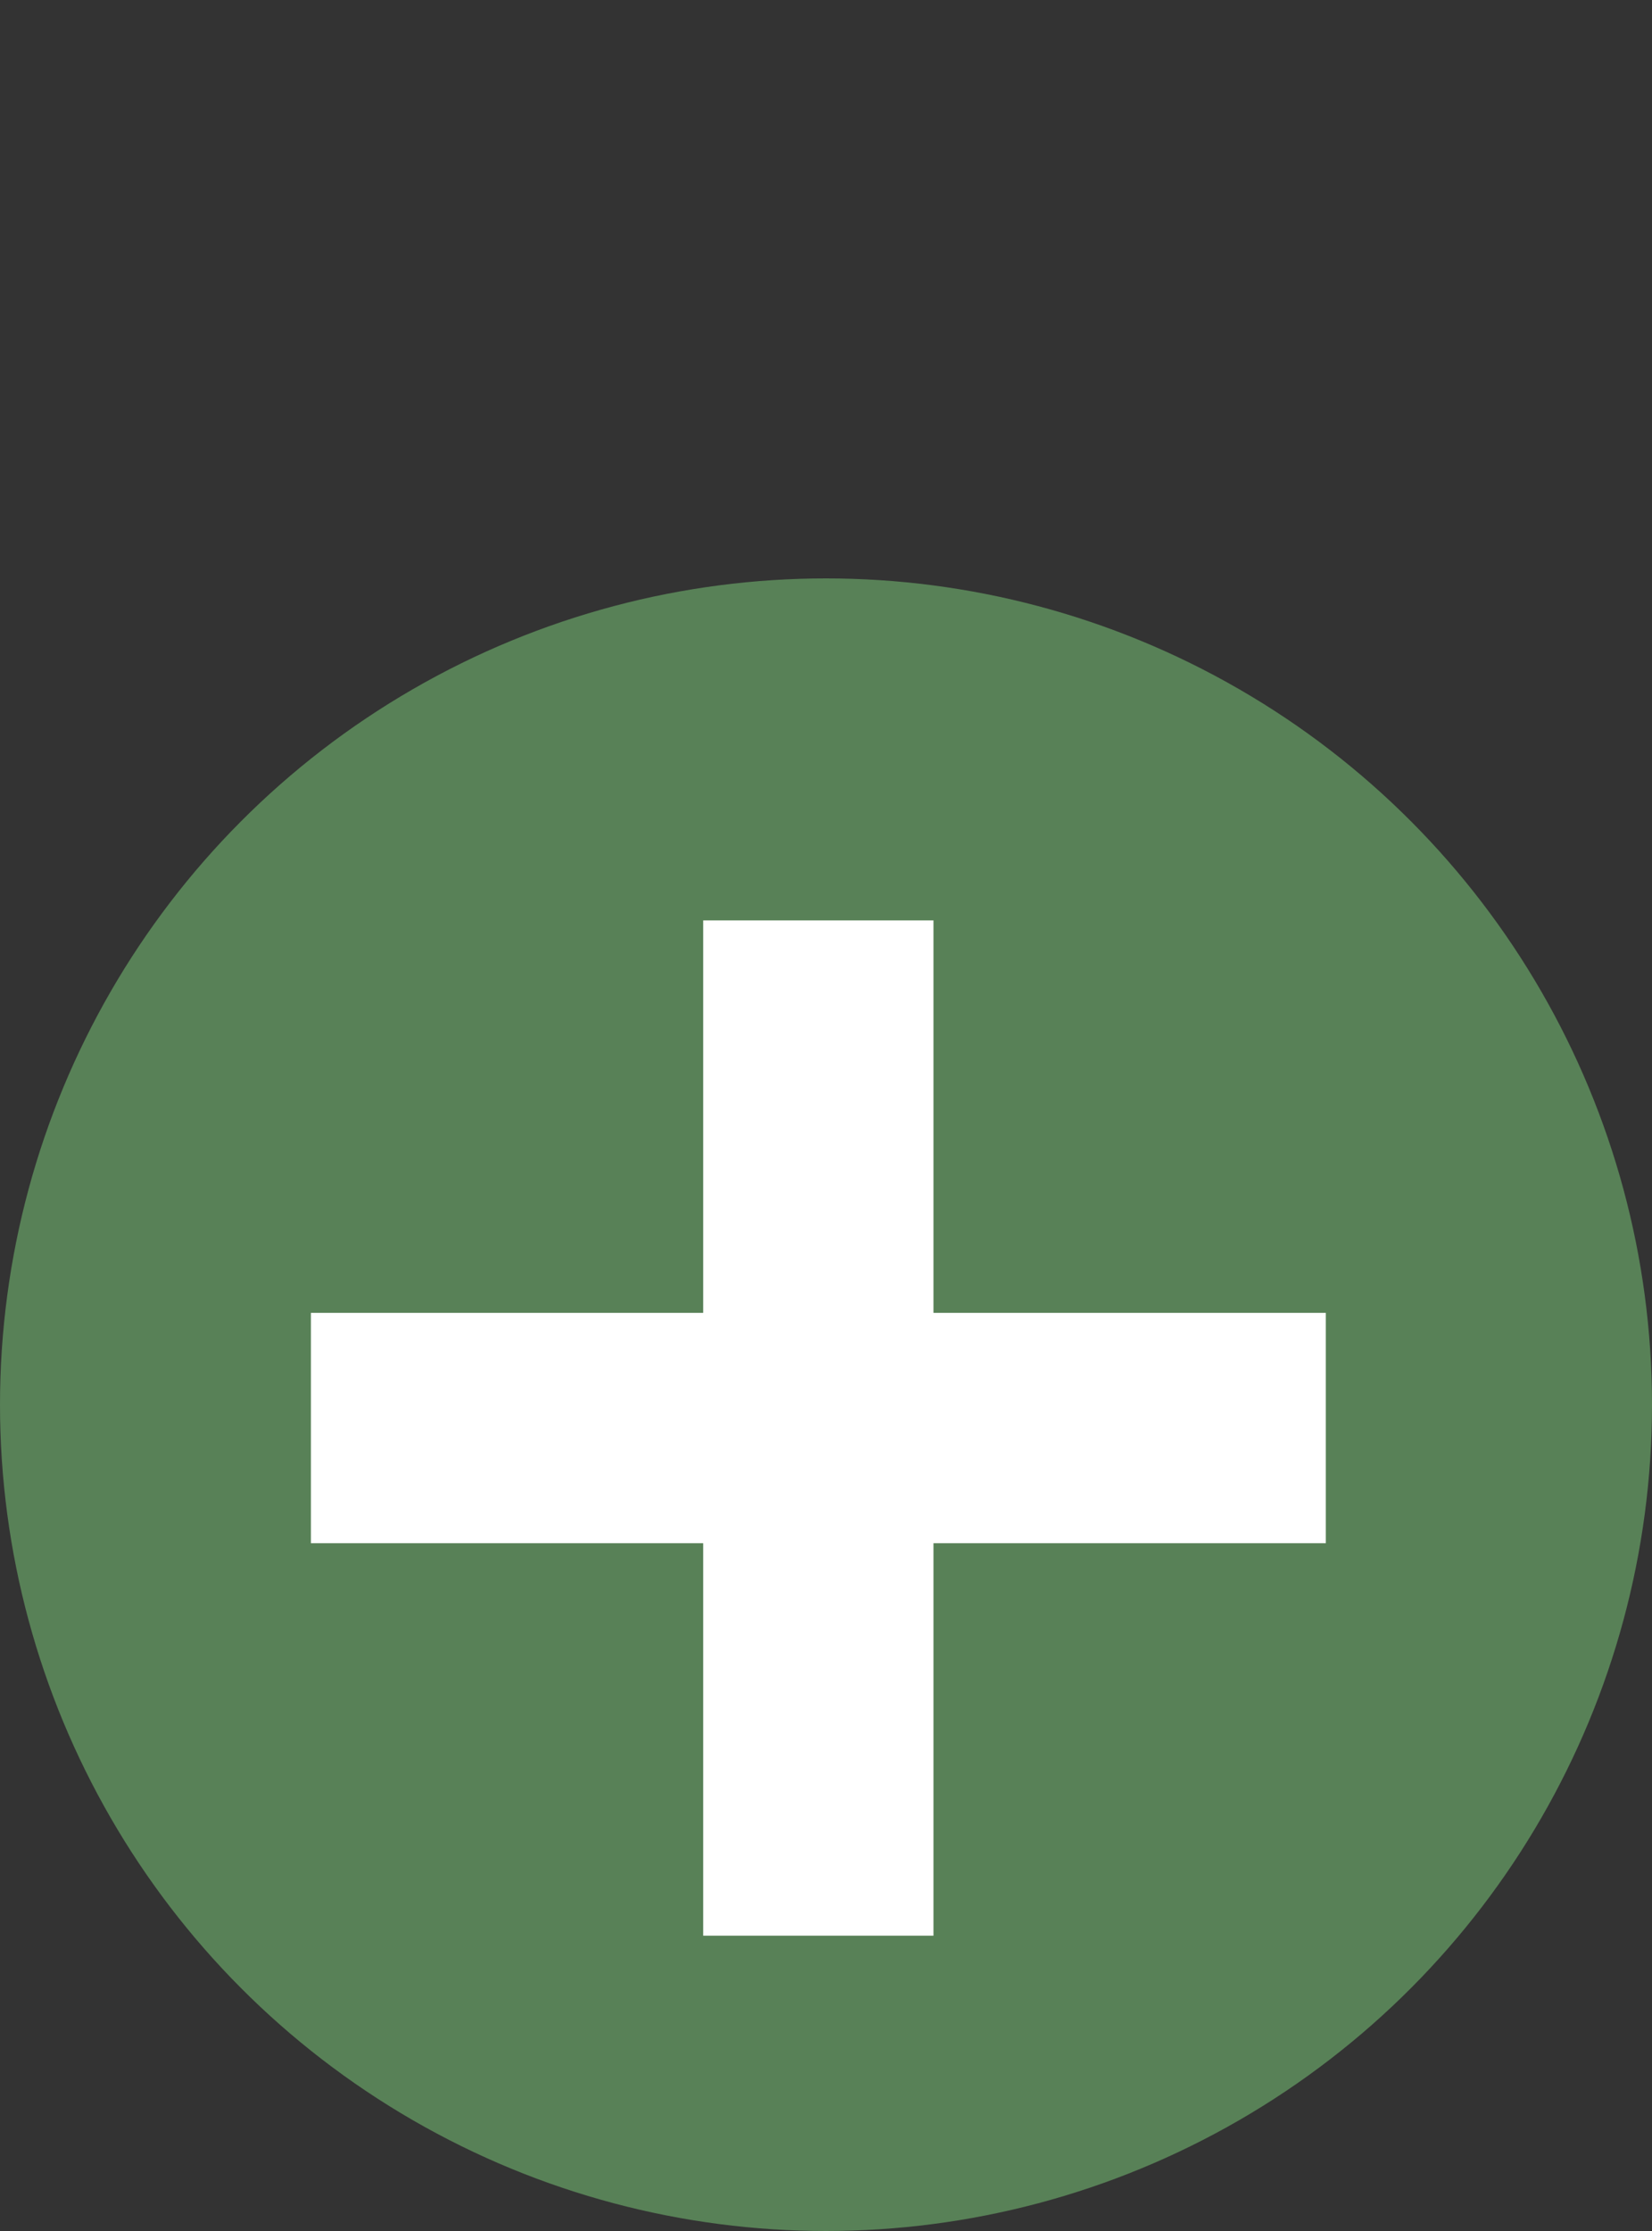 <svg width="40" height="54" viewBox="0 0 40 54" fill="none" xmlns="http://www.w3.org/2000/svg">
<rect x="0" y="0" width="40" height="54" fill="#333333" stroke="none"/>
<circle cx="20" cy="34" r="20" fill="#588157"/>
<path d="M17.027 46.852V22.278H22.602V46.852H17.027ZM7.528 37.352V31.777H32.102V37.352H7.528Z" fill="white"/>
</svg>
